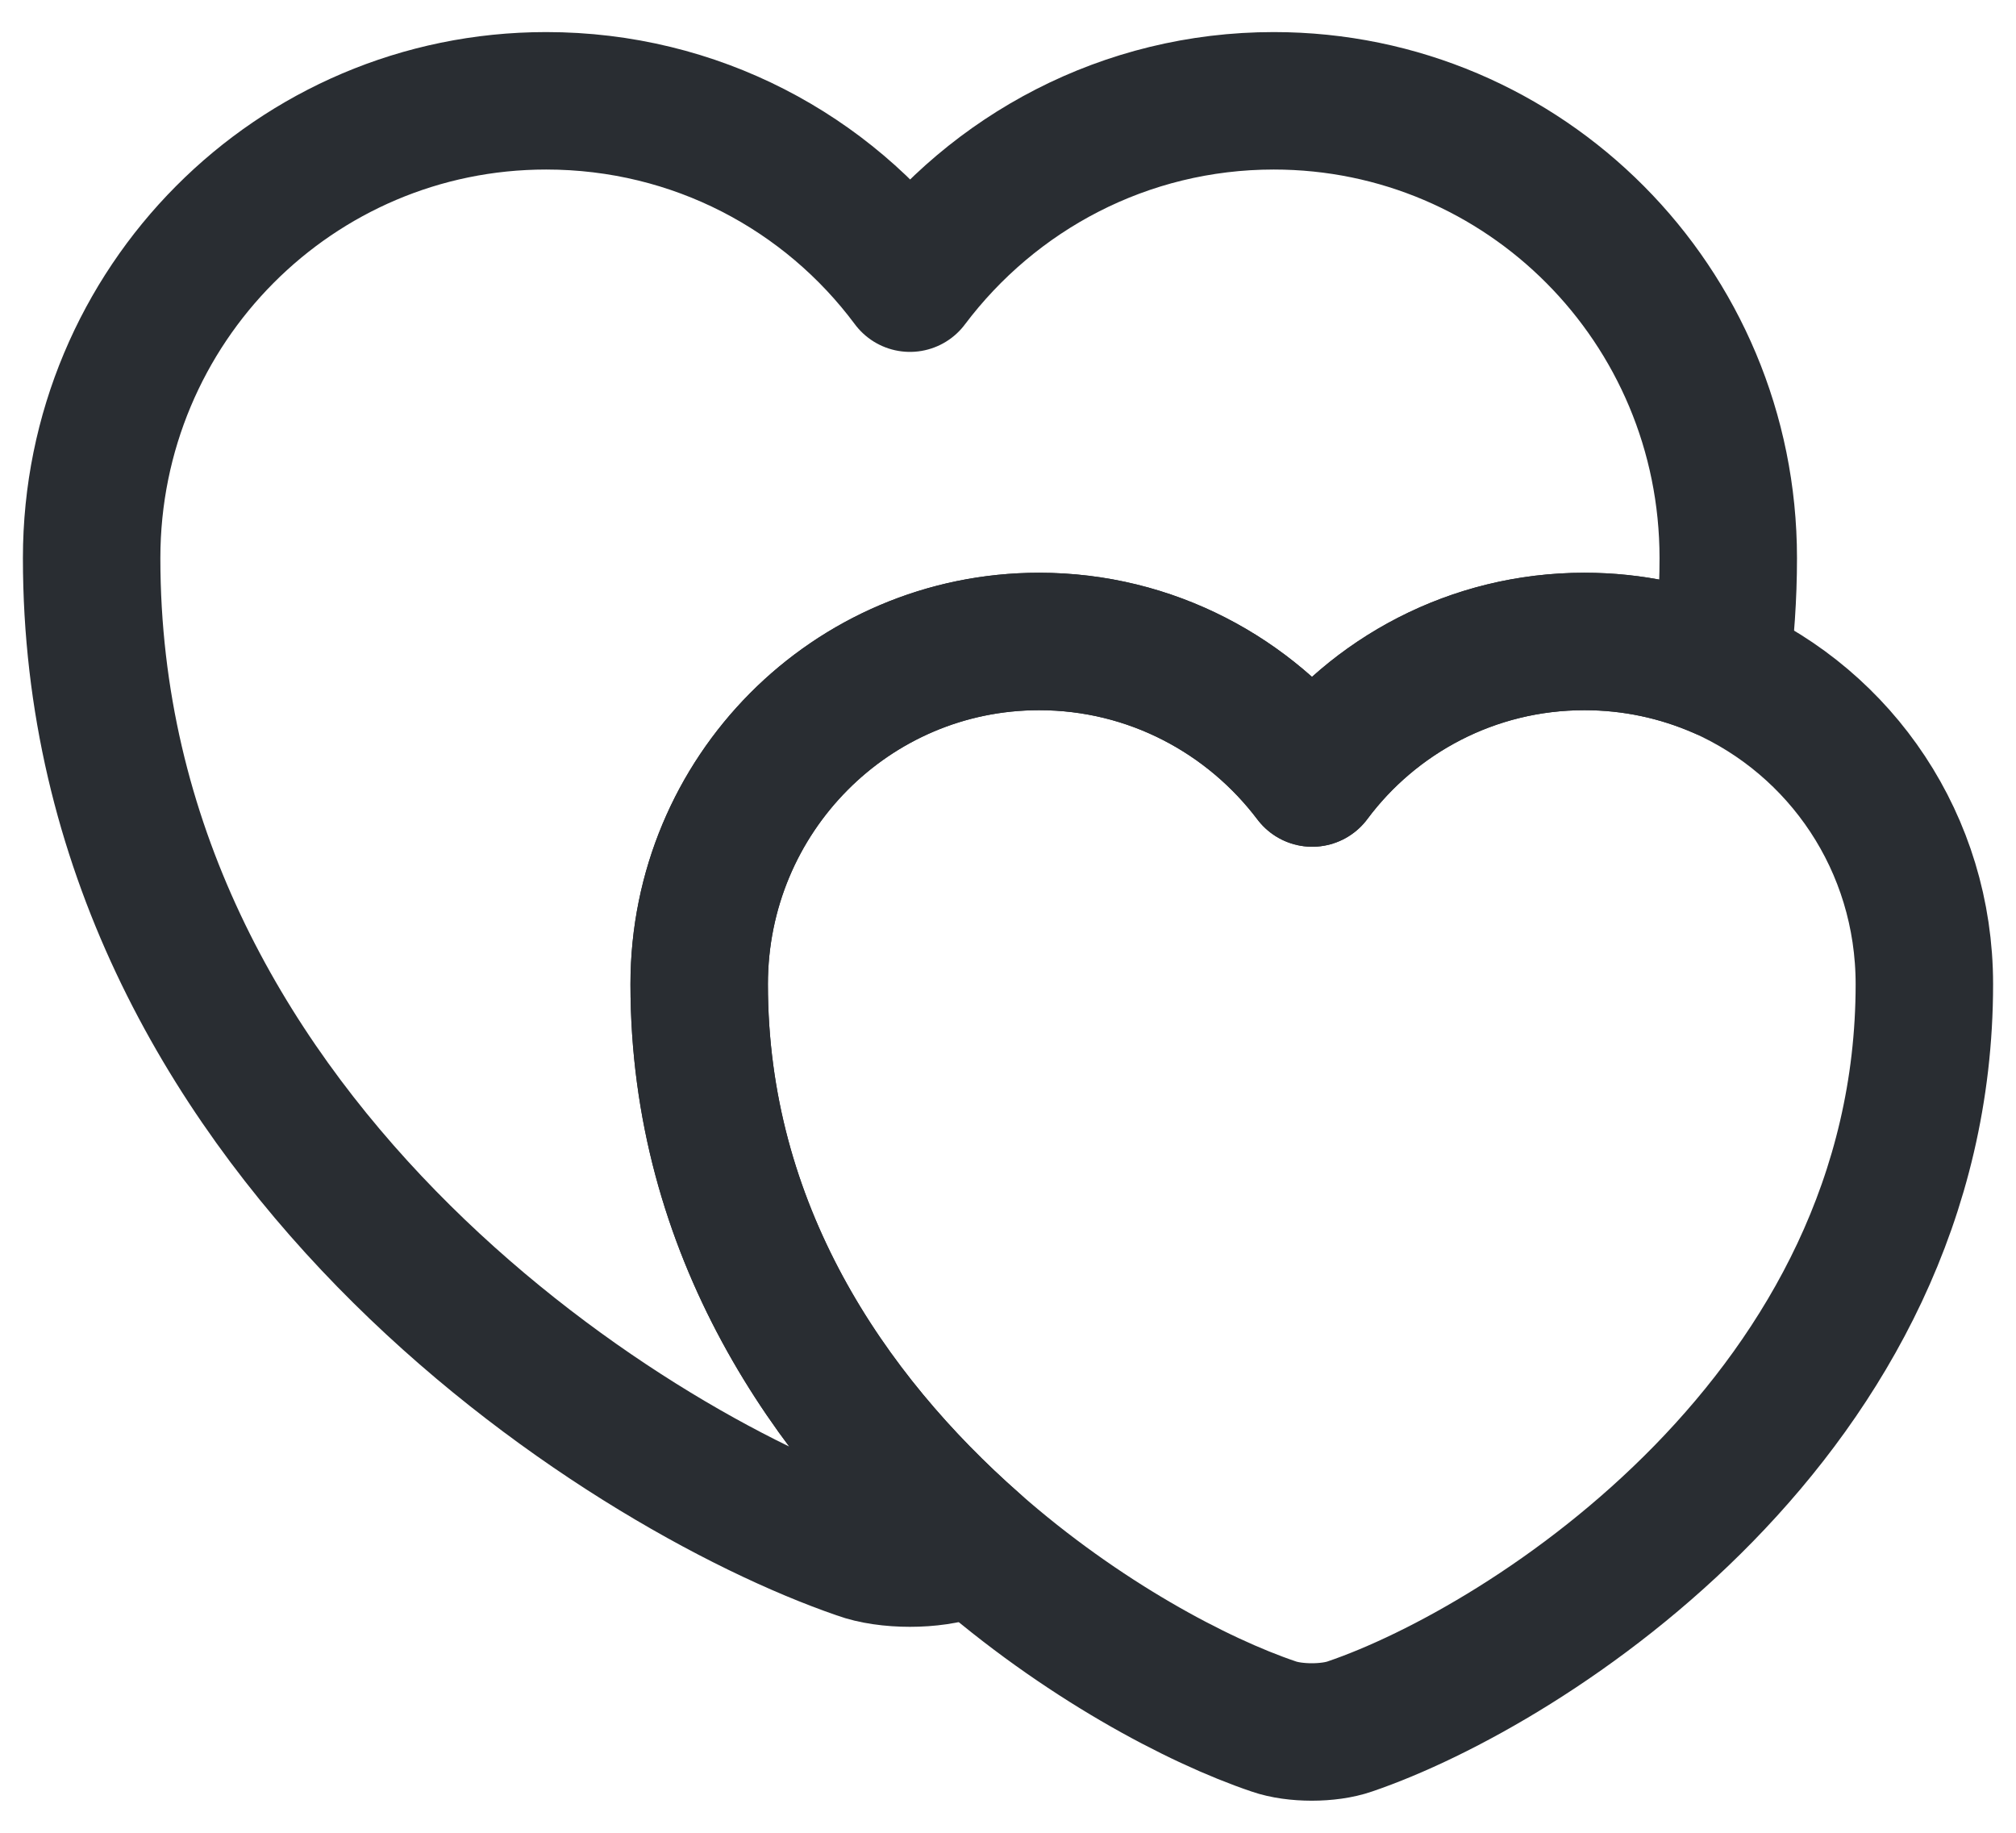 <svg width="22" height="20" viewBox="0 0 22 20" fill="none" xmlns="http://www.w3.org/2000/svg">
<path d="M18.86 6.09C18.86 6.51 18.83 6.92 18.78 7.31C18.32 7.11 17.82 7 17.29 7C16.07 7 14.99 7.59 14.32 8.49C13.64 7.59 12.56 7 11.34 7C9.29 7 7.63 8.67 7.63 10.74C7.63 13.42 9.05 15.47 10.63 16.86C10.58 16.89 10.53 16.9 10.48 16.92C10.18 17.03 9.68 17.03 9.38 16.92C6.79 16.03 1 12.35 1 6.09C1 3.33 3.22 1.1 5.96 1.1C7.59 1.1 9.03 1.88 9.93 3.09C10.84 1.88 12.28 1.1 13.9 1.1C16.64 1.1 18.86 3.33 18.86 6.09Z" stroke="#292D32" stroke-width="1.5" stroke-linecap="round" stroke-linejoin="round"/>
<path d="M21 10.74C21 15.42 16.67 18.18 14.73 18.84C14.5 18.92 14.13 18.92 13.9 18.84C13.07 18.56 11.8 17.89 10.63 16.86C9.05 15.47 7.63 13.42 7.63 10.74C7.63 8.67 9.29 7 11.34 7C12.56 7 13.64 7.59 14.32 8.49C14.99 7.59 16.07 7 17.29 7C17.82 7 18.32 7.11 18.78 7.31C20.09 7.89 21 9.2 21 10.74Z" stroke="#292D32" stroke-width="1.5" stroke-linecap="round" stroke-linejoin="round"/>
</svg>
